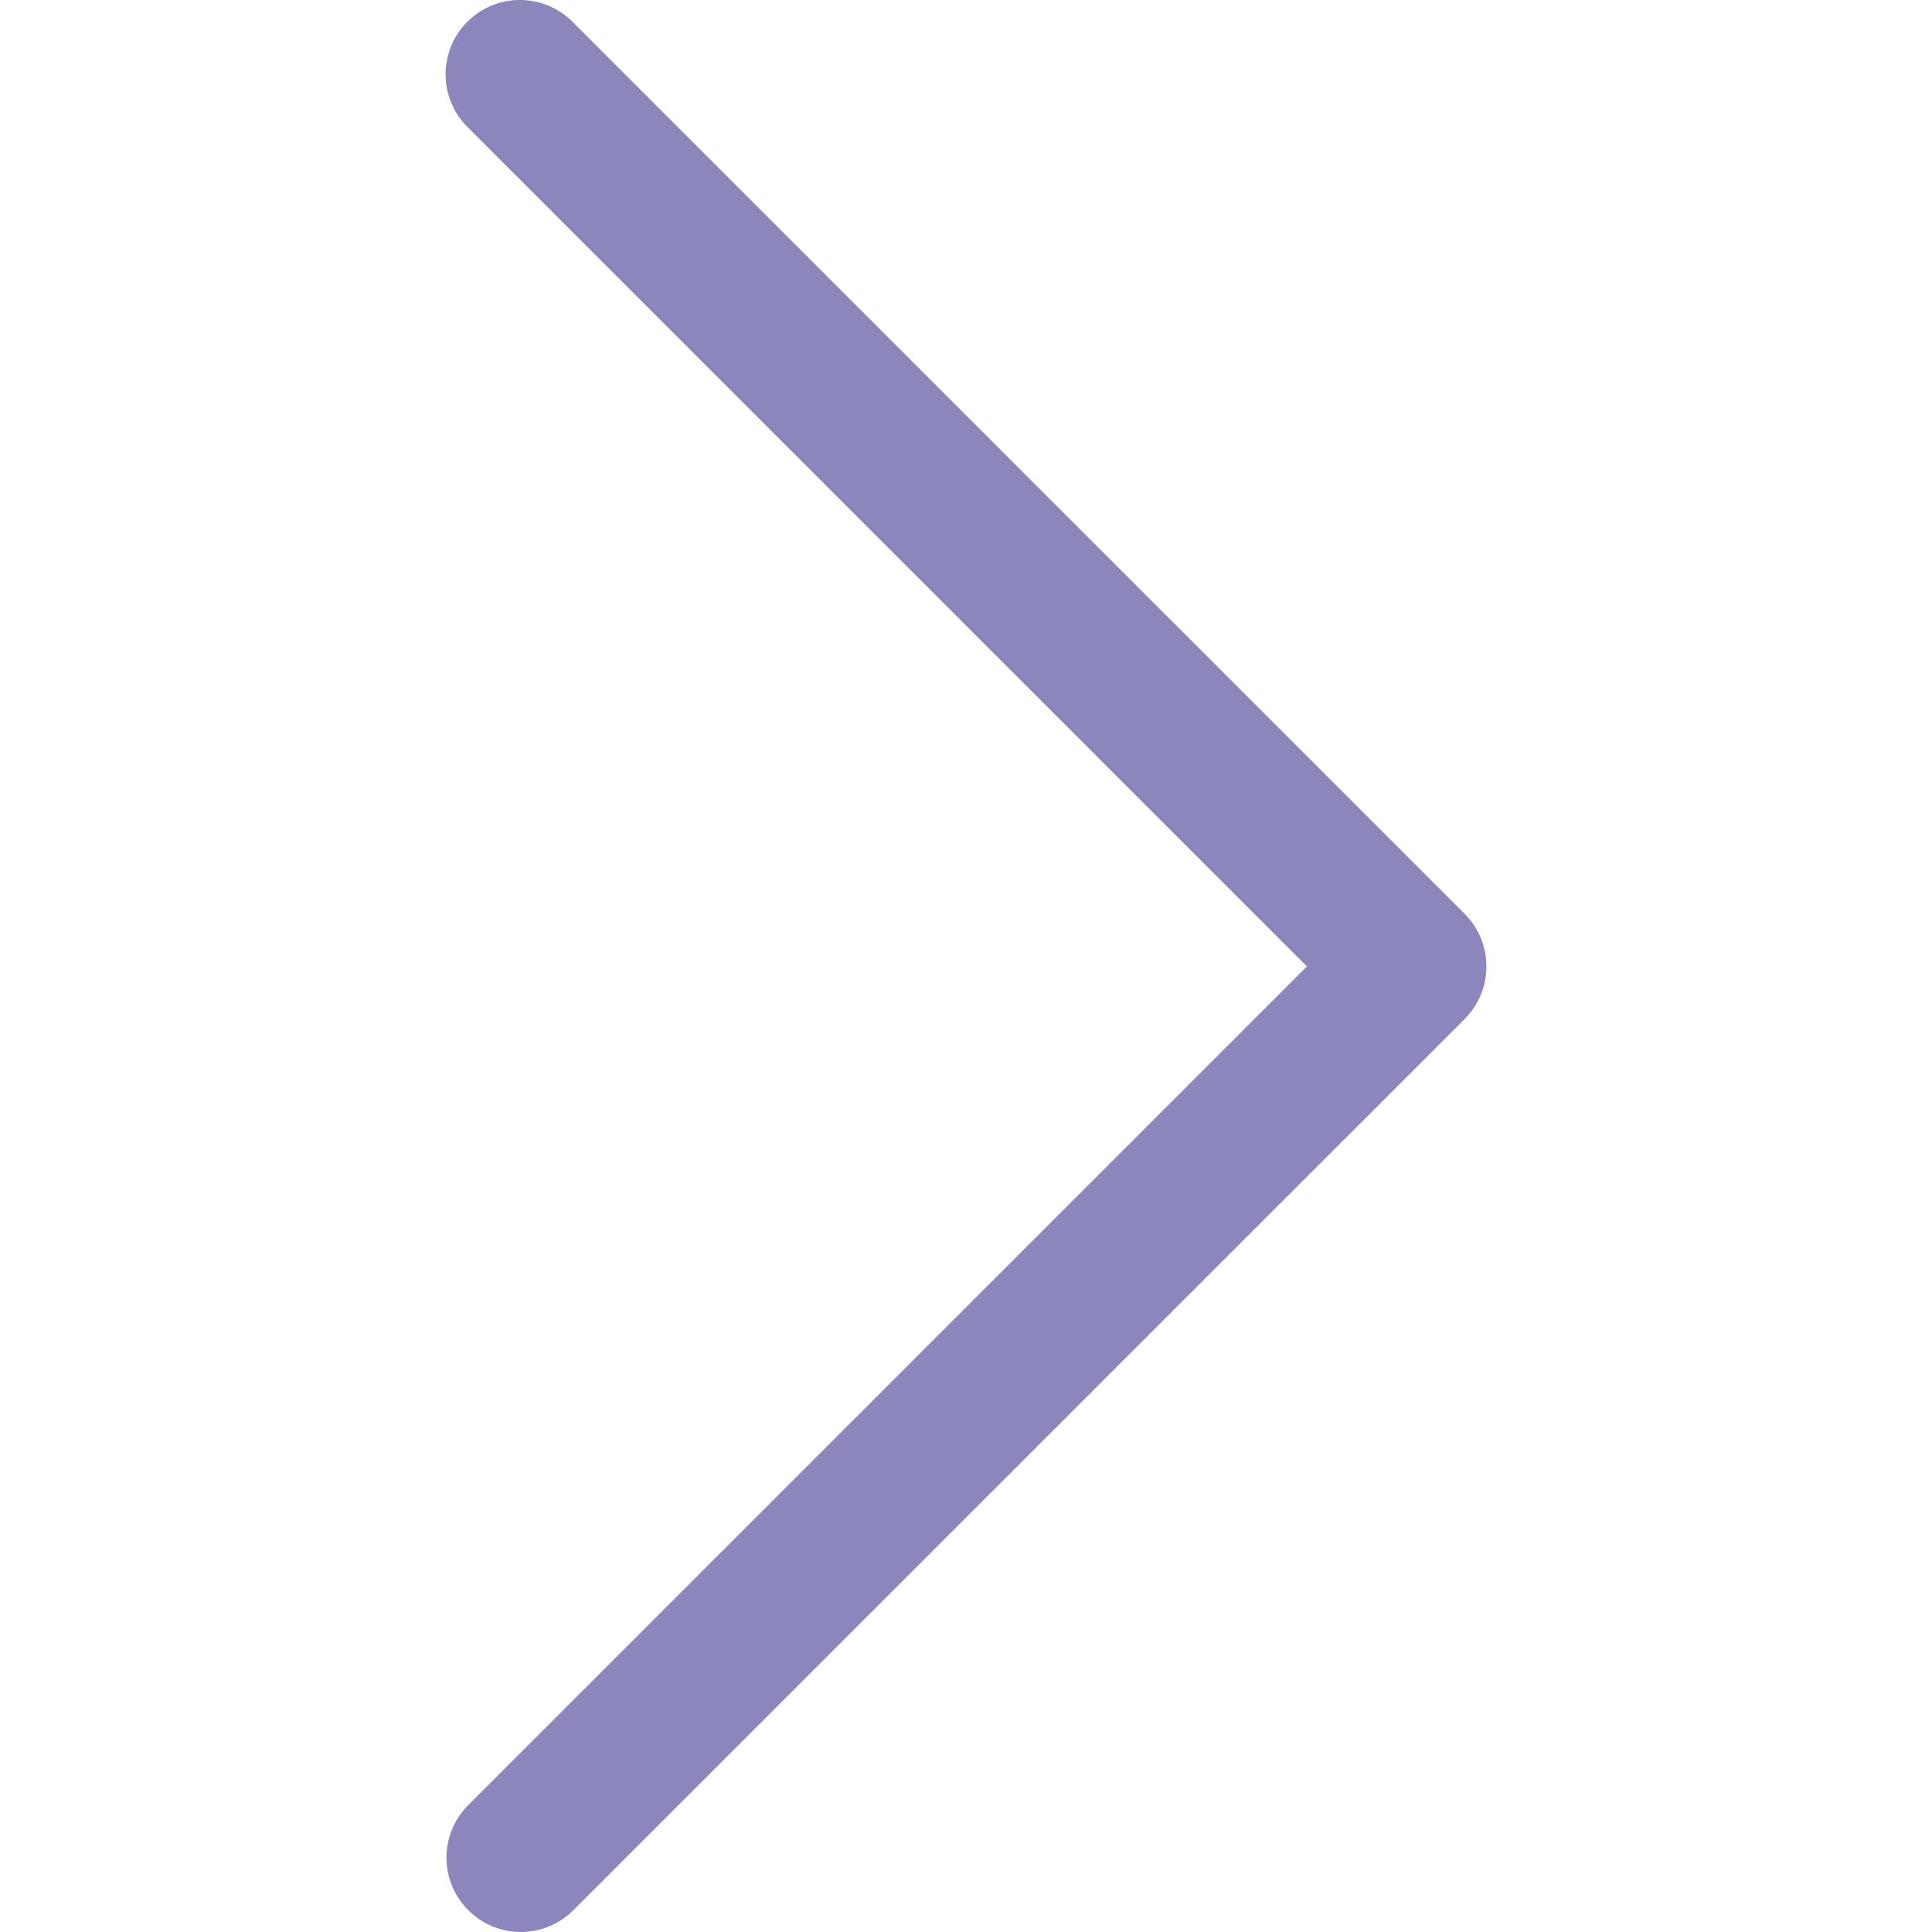 <svg width="18" height="18" viewBox="0 0 18 18" fill="none" xmlns="http://www.w3.org/2000/svg">
<g clip-path="url(#clip0)">
<path d="M12.176 9.004L4.354 1.182C4.084 0.912 4.084 0.473 4.354 0.203C4.625 -0.068 5.063 -0.068 5.334 0.203L13.646 8.514C13.916 8.785 13.916 9.223 13.646 9.494L5.334 17.805C5.059 18.071 4.62 18.064 4.354 17.788C4.095 17.52 4.095 17.095 4.354 16.826L12.176 9.004Z" fill="#8B86BC"/>
</g>
<defs>
<clipPath id="clip0">
<rect width="18" height="18" fill="white" transform="matrix(-1 8.74228e-08 8.74228e-08 1 18 0)"/>
</clipPath>
</defs>
</svg>

